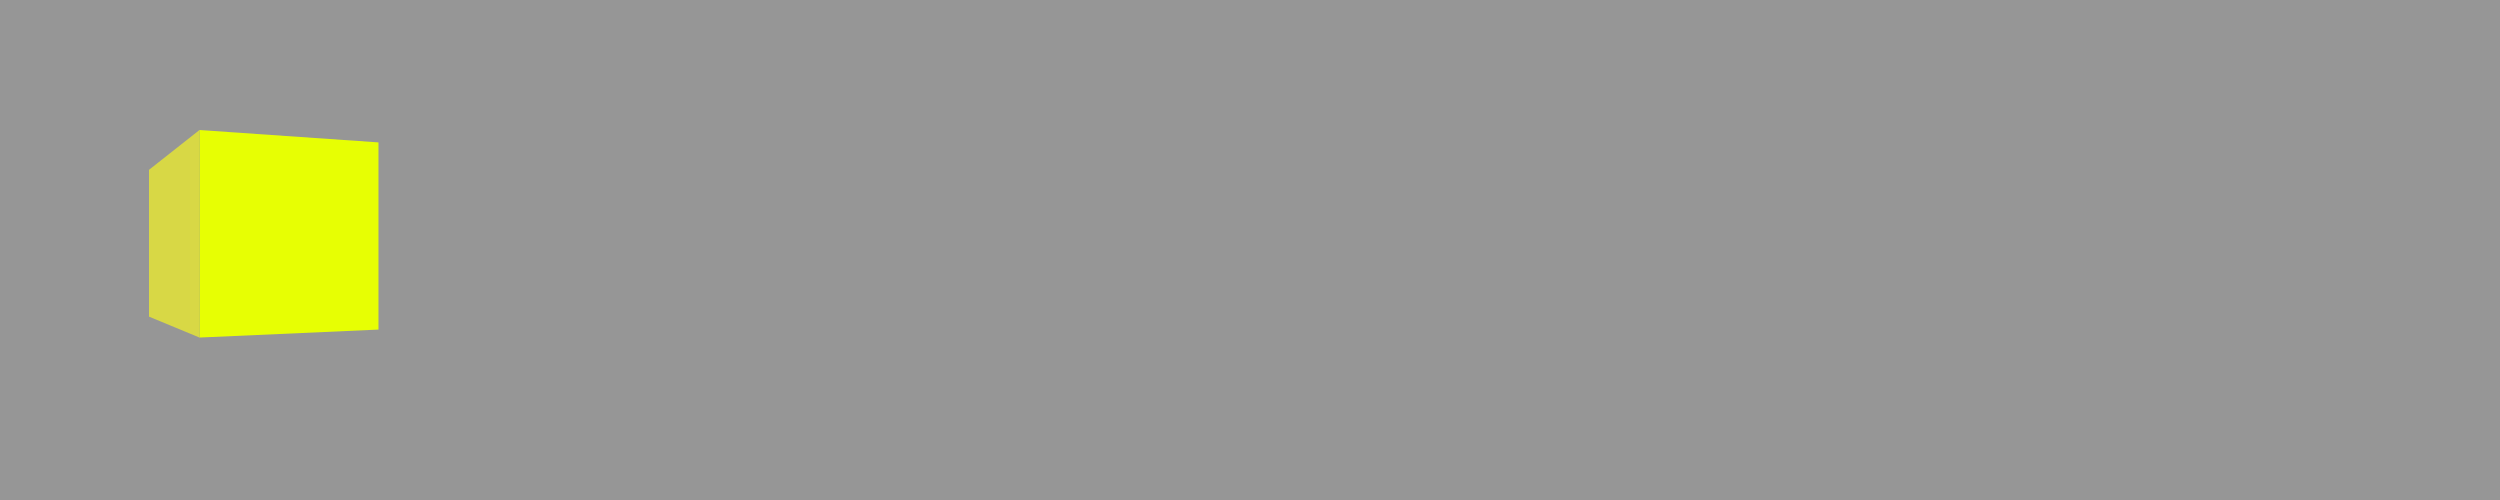 <?xml version="1.0" encoding="UTF-8" standalone="no"?>
<!-- Created with Inkscape (http://www.inkscape.org/) -->

<svg
   xmlns:dc="http://purl.org/dc/elements/1.1/"
   xmlns:cc="http://creativecommons.org/ns#"
   xmlns:rdf="http://www.w3.org/1999/02/22-rdf-syntax-ns#"
   xmlns:svg="http://www.w3.org/2000/svg"
   xmlns="http://www.w3.org/2000/svg"
   xmlns:sodipodi="http://sodipodi.sourceforge.net/DTD/sodipodi-0.dtd"
   xmlns:inkscape="http://www.inkscape.org/namespaces/inkscape"
   width="200"
   height="40"
   id="svg2"
   version="1.1"
   inkscape:version="0.48.4 r"
   sodipodi:docname="Button_new.svg"
   inkscape:export-filename="D:\Google Drive\Willem\Persoonlijk\Documenten\Spellen\Energia\static\img\Button_new.png"
   inkscape:export-xdpi="90"
   inkscape:export-ydpi="90">
  <rect width="100%" height="100%" fill="#333333" stroke="none"/>
  <defs
     id="defs4">
    <inkscape:perspective
       sodipodi:type="inkscape:persp3d"
       inkscape:vp_x="2.1573682 : 18.71291 : 1"
       inkscape:vp_y="0 : 786.0412 : 0"
       inkscape:vp_z="162.11675 : 19.49895 : 1"
       inkscape:persp3d-origin="83.512633 : 14.258675 : 1"
       id="perspective3755" />
  </defs>
  <sodipodi:namedview
     id="base"
     pagecolor="#ffffff"
     bordercolor="#666666"
     borderopacity="1.0"
     inkscape:pageopacity="0.0"
     inkscape:pageshadow="2"
     inkscape:zoom="4"
     inkscape:cx="100.46201"
     inkscape:cy="14.598354"
     inkscape:document-units="px"
     inkscape:current-layer="g3757"
     showgrid="false"
     inkscape:window-width="1920"
     inkscape:window-height="1017"
     inkscape:window-x="-8"
     inkscape:window-y="-8"
     inkscape:window-maximized="1" />
  <g
     inkscape:label="Laag 1"
     inkscape:groupmode="layer"
     id="layer1"
     transform="translate(0,-1012.362)">
    <rect
       style="opacity:0.488;fill:#ffffff;fill-opacity:1;stroke:#ffffff;stroke-width:8;stroke-linecap:round;stroke-linejoin:round;stroke-miterlimit:4;stroke-opacity:1;stroke-dasharray:none;stroke-dashoffset:0"
       id="rect2985"
       width="215"
       height="58"
       x="-5"
       y="-8"
       transform="translate(0,1012.362)" />
    <g
       id="g3757"
       style="opacity:1;fill:#ffffff;fill-opacity:1;stroke:#ffffff;stroke-width:8;stroke-linecap:round;stroke-linejoin:round;stroke-miterlimit:4;stroke-opacity:1;stroke-dasharray:none;stroke-dashoffset:0">
      <path
         d="m 15.956,1022.764 0,16.601 14.322,-0.637 0,-14.974 z"
         style="fill:#e7ff03;fill-rule:evenodd;stroke:none;fill-opacity:1"
         id="path3781" />
      <path
         d="m 11.92,1025.948 4.036,-3.184 0,16.601 L 11.92,1037.693 z"
         style="fill:#d8d845;fill-rule:evenodd;stroke:none;fill-opacity:1"
         id="path3783" />
    </g>
  </g>
</svg>

